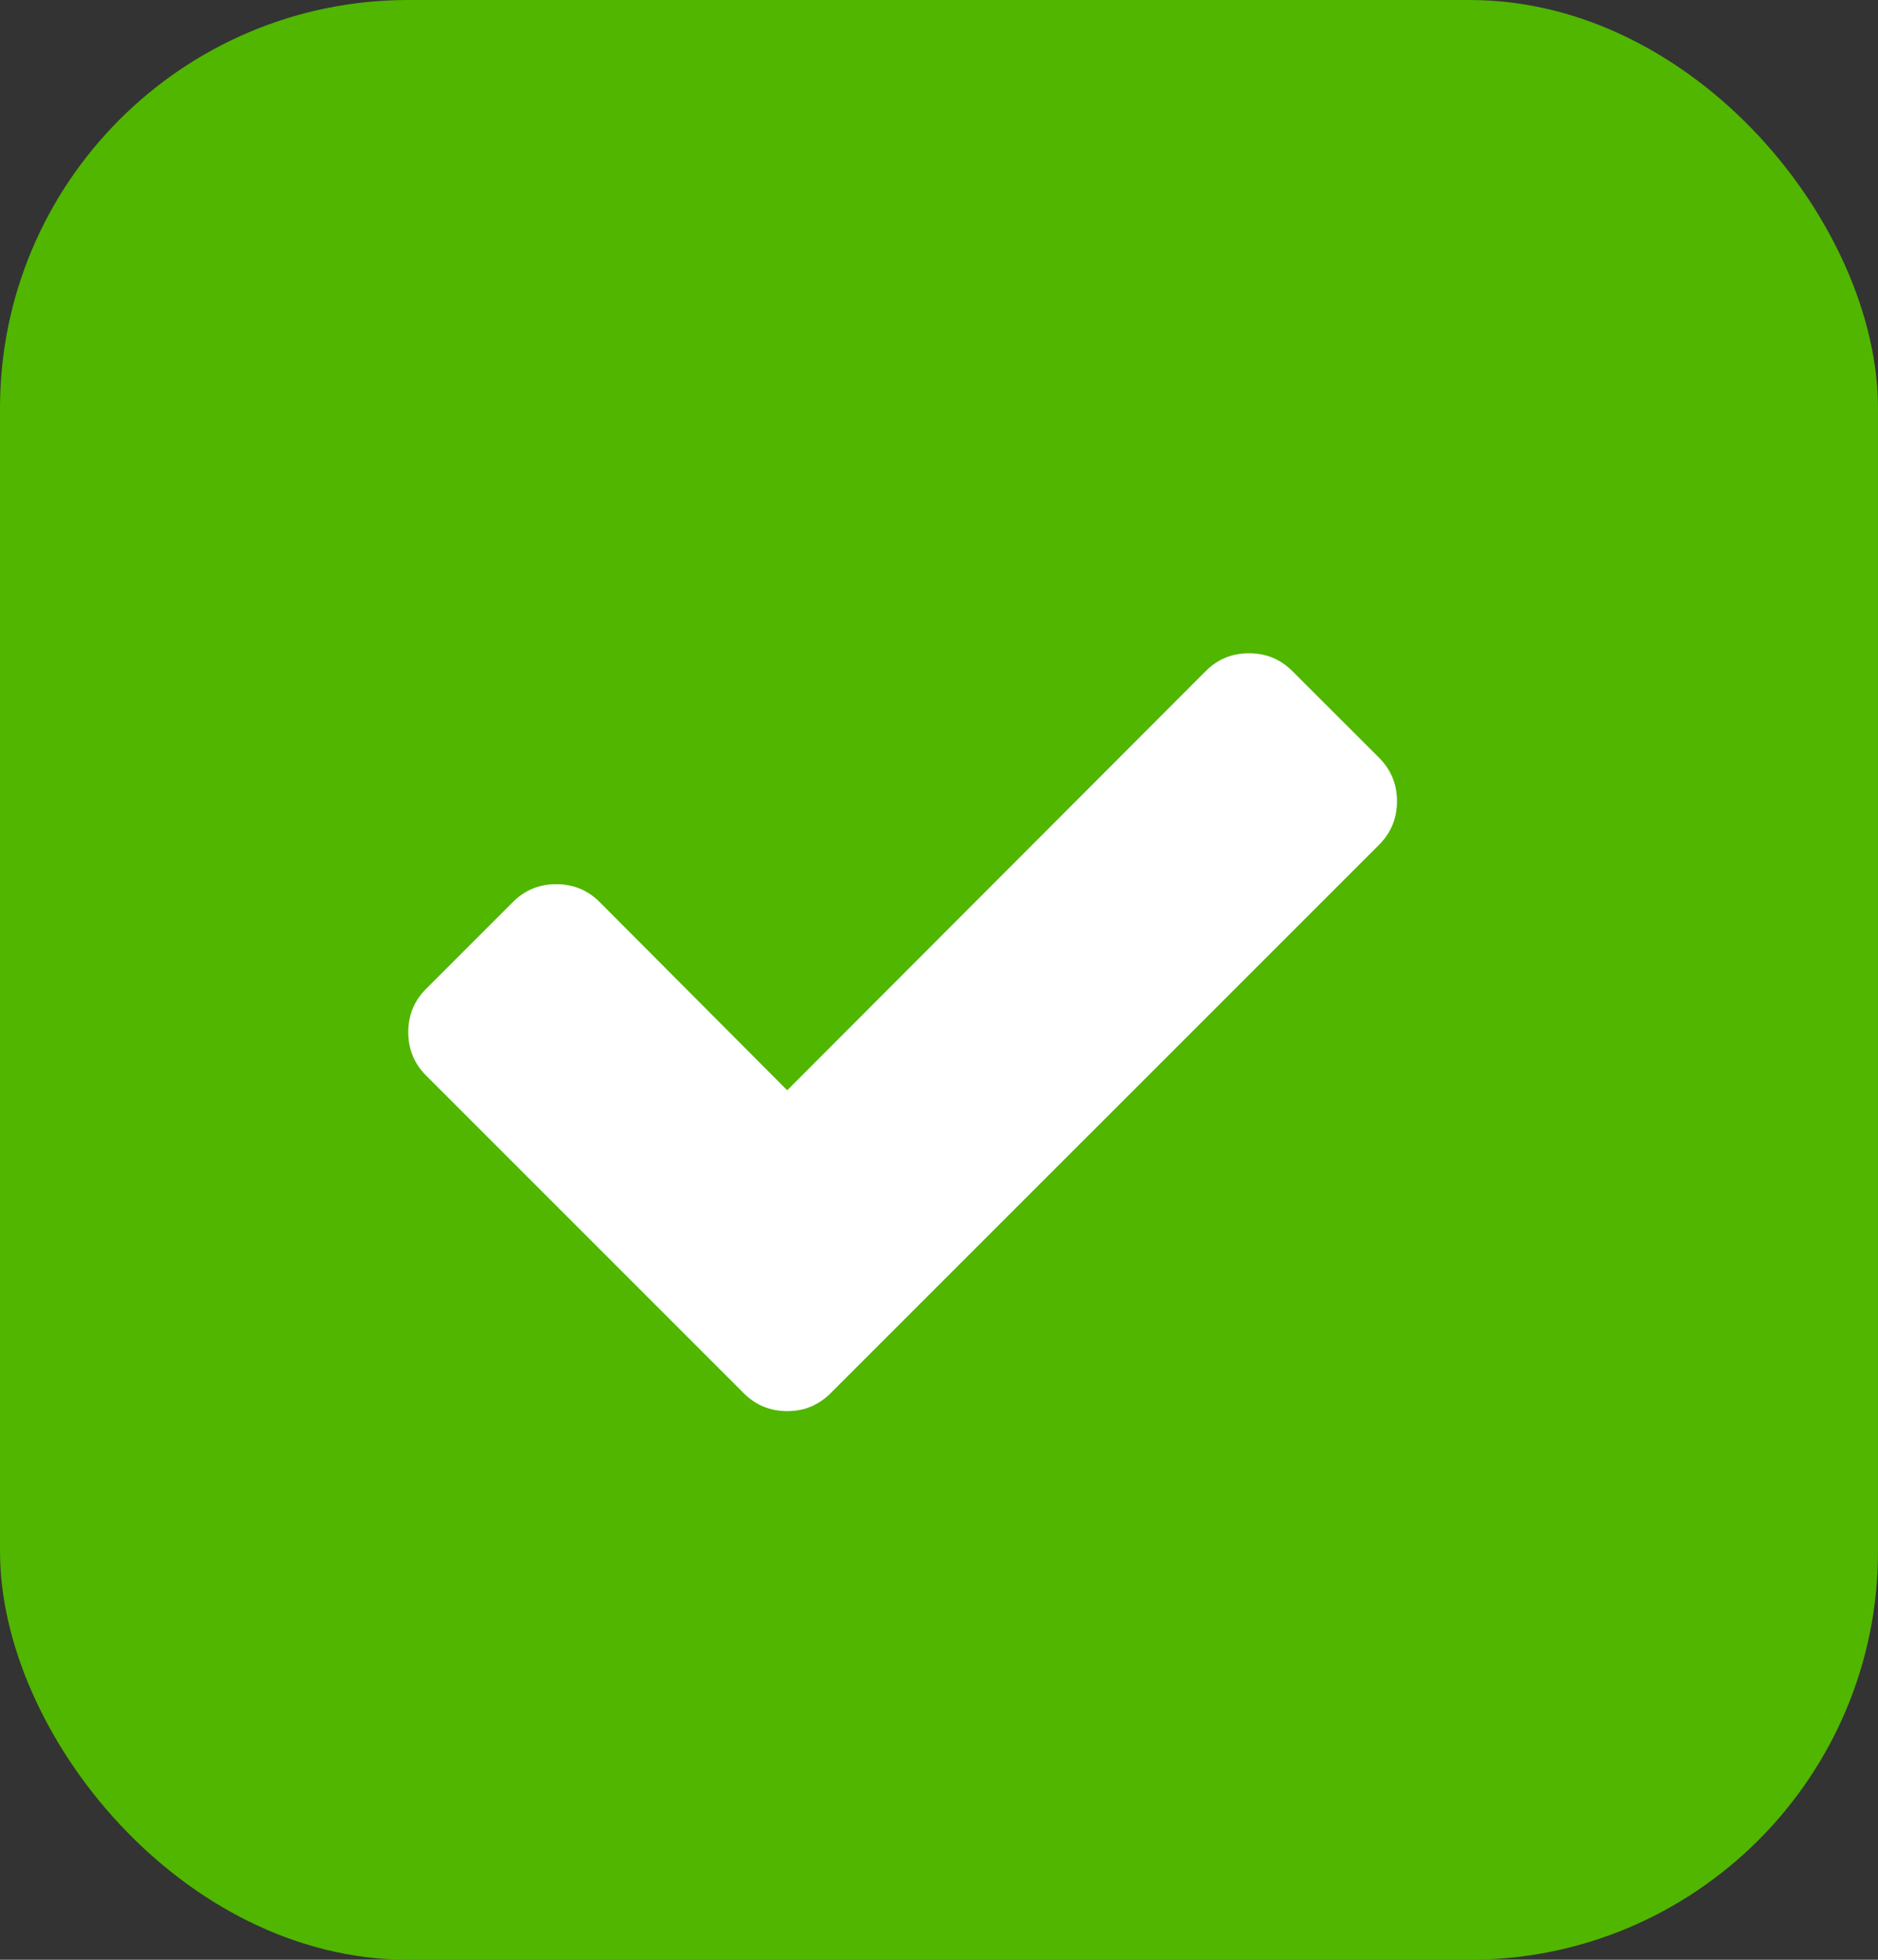<?xml version="1.0" encoding="UTF-8" standalone="no"?>
<svg width="23px" height="24px" viewBox="0 0 23 24" version="1.1" xmlns="http://www.w3.org/2000/svg" xmlns:xlink="http://www.w3.org/1999/xlink">
    <rect x="0" y="0" width="23" height="24" fill="#333333" stroke="none"/>
    <!-- Generator: Sketch 43.2 (39069) - http://www.bohemiancoding.com/sketch -->
    <title>process-tick</title>
    <desc>Created with Sketch.</desc>
    <defs></defs>
    <g id="Page-1" stroke="none" stroke-width="1" fill="none" fill-rule="evenodd">
        <g id="Login" transform="translate(-316, -310)">
            <g id="Group-7" transform="translate(38, 279)">
                <g id="process-tick" transform="translate(278, 31)">
                    <rect id="Rectangle-2" fill="#50B600" x="0" y="0" width="23" height="24" rx="5"></rect>
                    <path d="M17.109,9.812 C17.109,10.021 17.036,10.198 16.891,10.344 L10.172,17.062 C10.026,17.208 9.849,17.281 9.641,17.281 C9.432,17.281 9.255,17.208 9.109,17.062 L5.219,13.172 C5.073,13.026 5,12.849 5,12.641 C5,12.432 5.073,12.255 5.219,12.109 L6.281,11.047 C6.427,10.901 6.604,10.828 6.812,10.828 C7.021,10.828 7.198,10.901 7.344,11.047 L9.641,13.352 L14.766,8.219 C14.911,8.073 15.089,8 15.297,8 C15.505,8 15.682,8.073 15.828,8.219 L16.891,9.281 C17.036,9.427 17.109,9.604 17.109,9.812 Z" id="" fill="#FFFFFF"></path>
                </g>
            </g>
        </g>
    </g>
</svg>